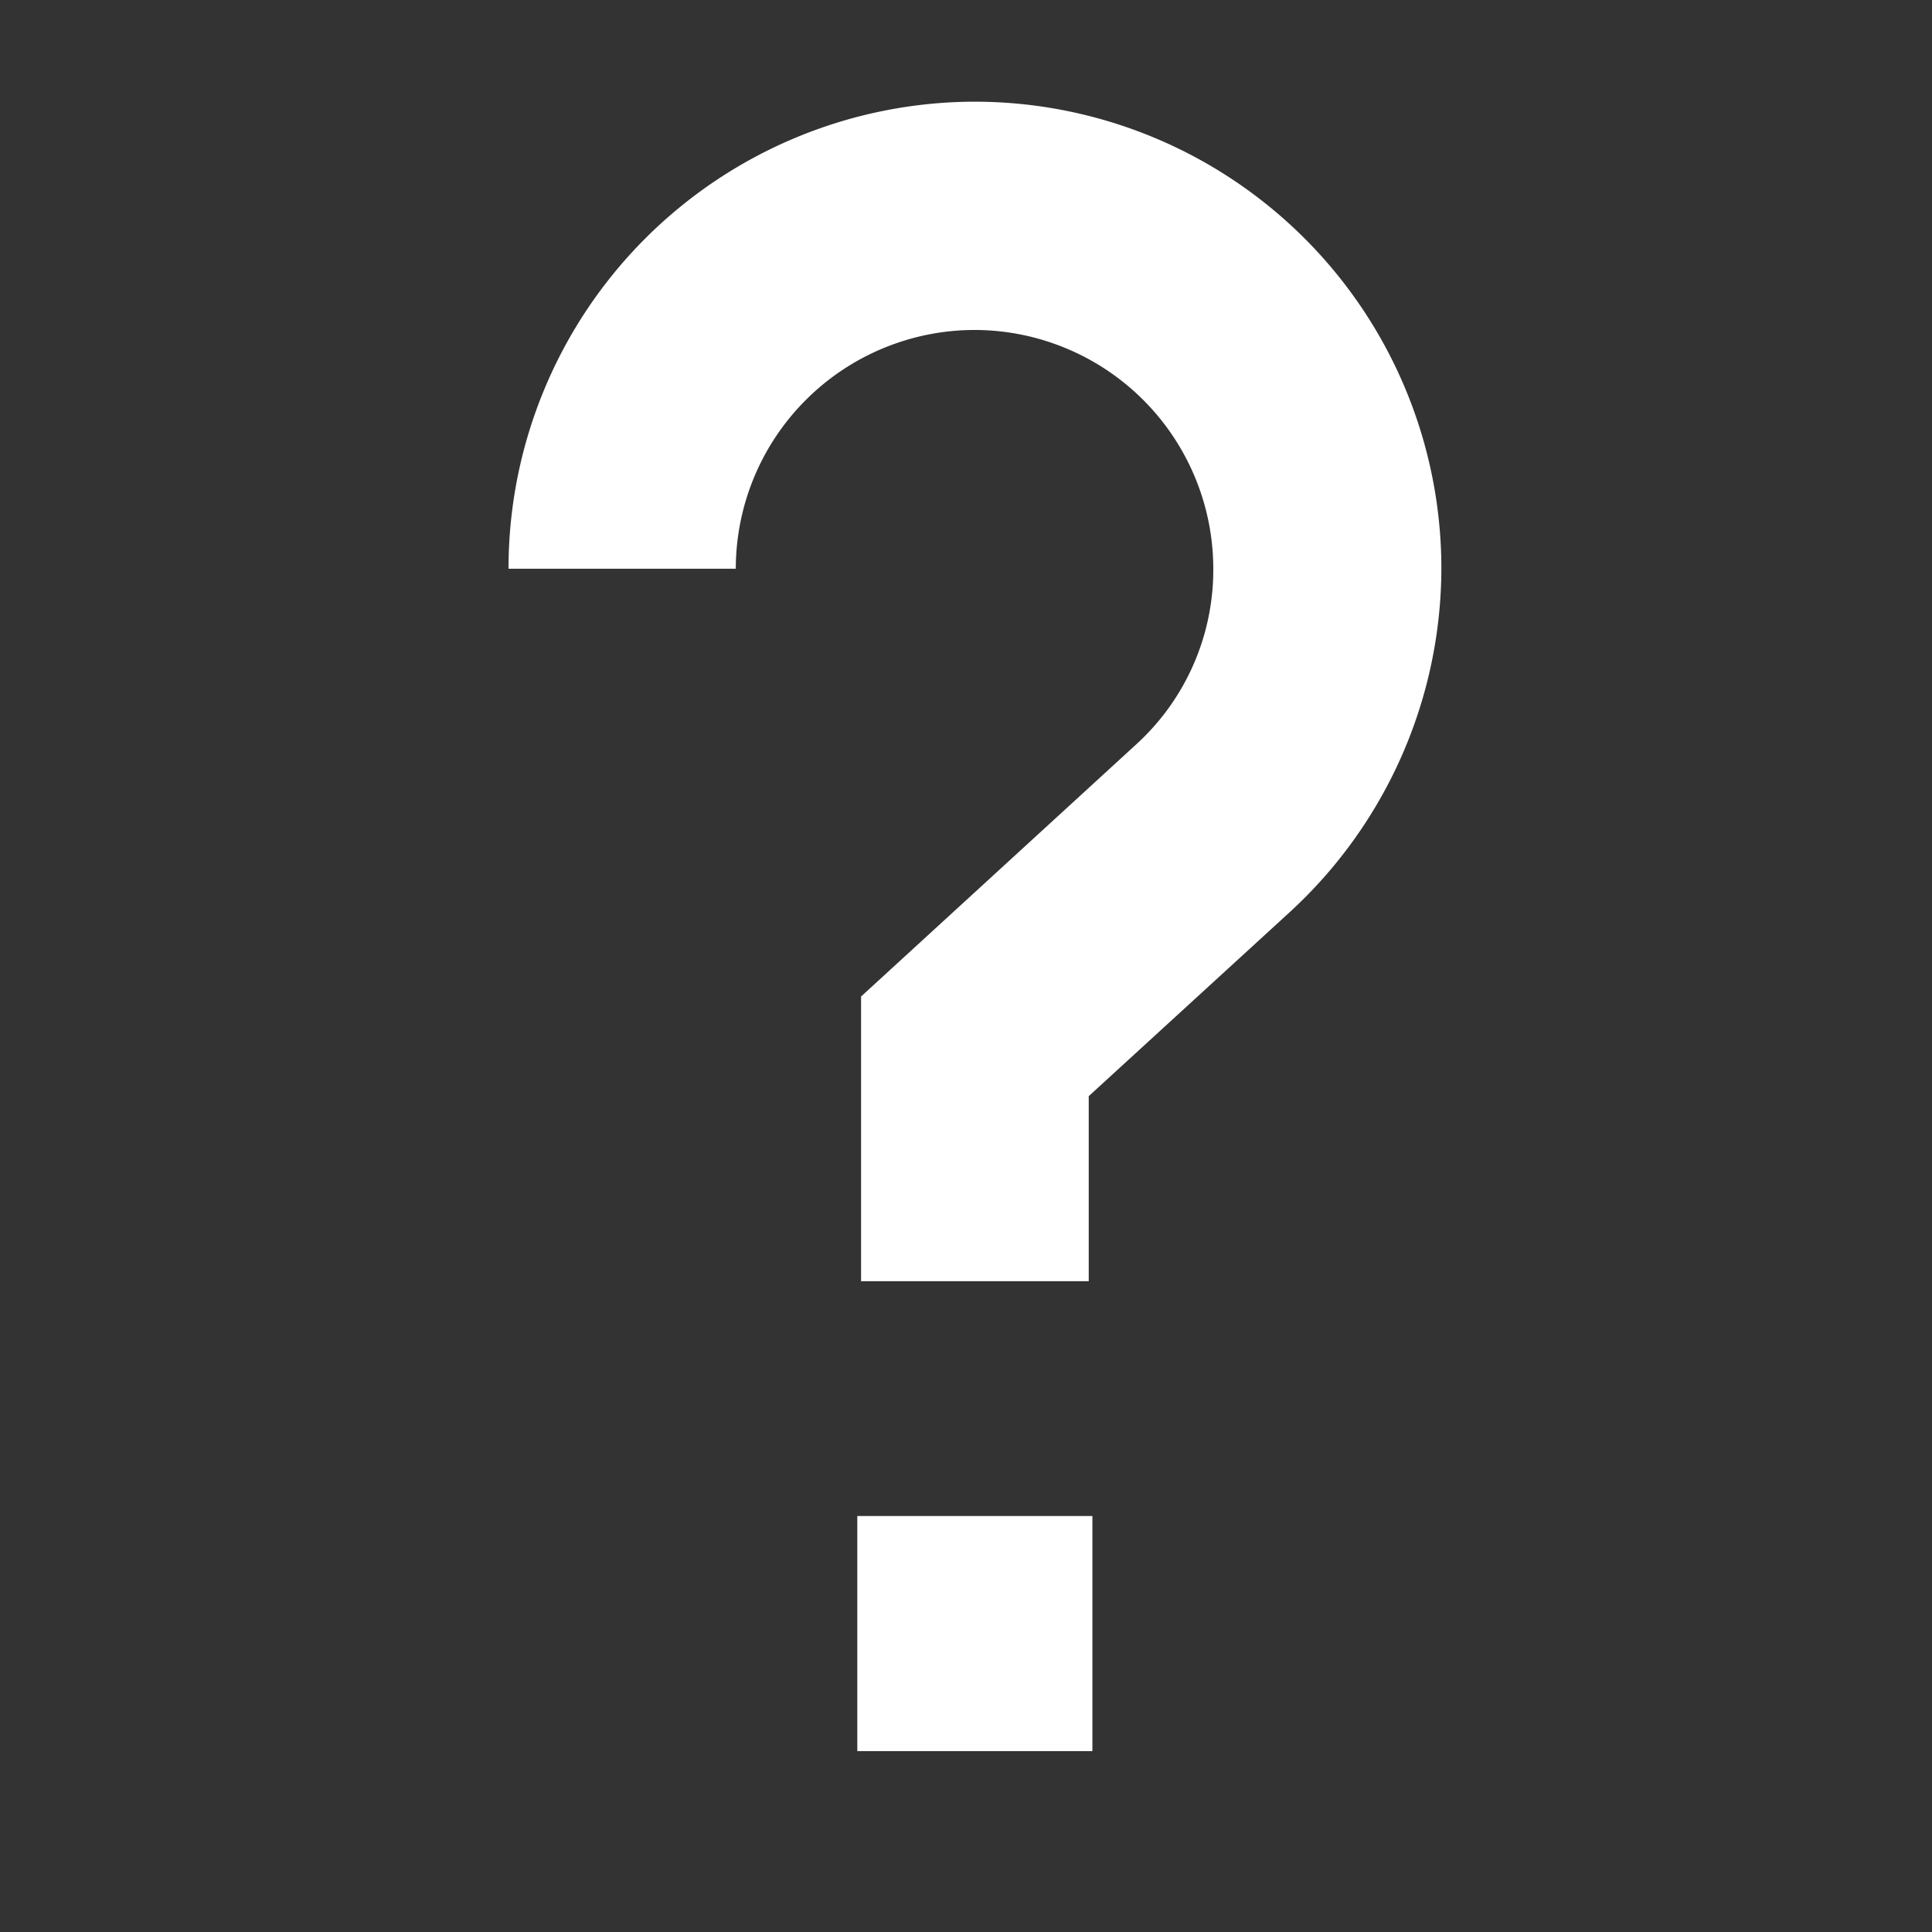 <svg xmlns="http://www.w3.org/2000/svg" width="19" height="19" viewBox="0 0 19 19">
  <rect x="0" y="0" width="19" height="19" fill="#333333" stroke="none"/>
  <g id="ic-help" transform="translate(-4220 -1245)">
    <g id="ic-help-2" data-name="ic-help" transform="translate(-2.199 -4.709)">
      <path id="path3465" d="M242.978-319.021h-2.312v-2.312h2.312Z" transform="translate(3989.964 1585.951)" fill="#fff"/>
      <g id="g3467" transform="translate(4227.2 1250.709)">
        <path id="path3469" d="M-1.794-55.9H-4.033v-2.8l2.7-2.474a2.323,2.323,0,0,0,.764-1.733,2.351,2.351,0,0,0-2.348-2.348,2.351,2.351,0,0,0-2.348,2.348H-7.5A4.592,4.592,0,0,1-2.913-67.5a4.592,4.592,0,0,1,4.587,4.587A4.6,4.6,0,0,1,.182-59.529L-1.794-57.72Z" transform="translate(7.5 67.5)" fill="#fff"/>
      </g>
    </g>
    <rect id="Rectangle_658" data-name="Rectangle 658" width="19" height="19" transform="translate(4220 1245)" fill="none"/>
  </g>
</svg>
